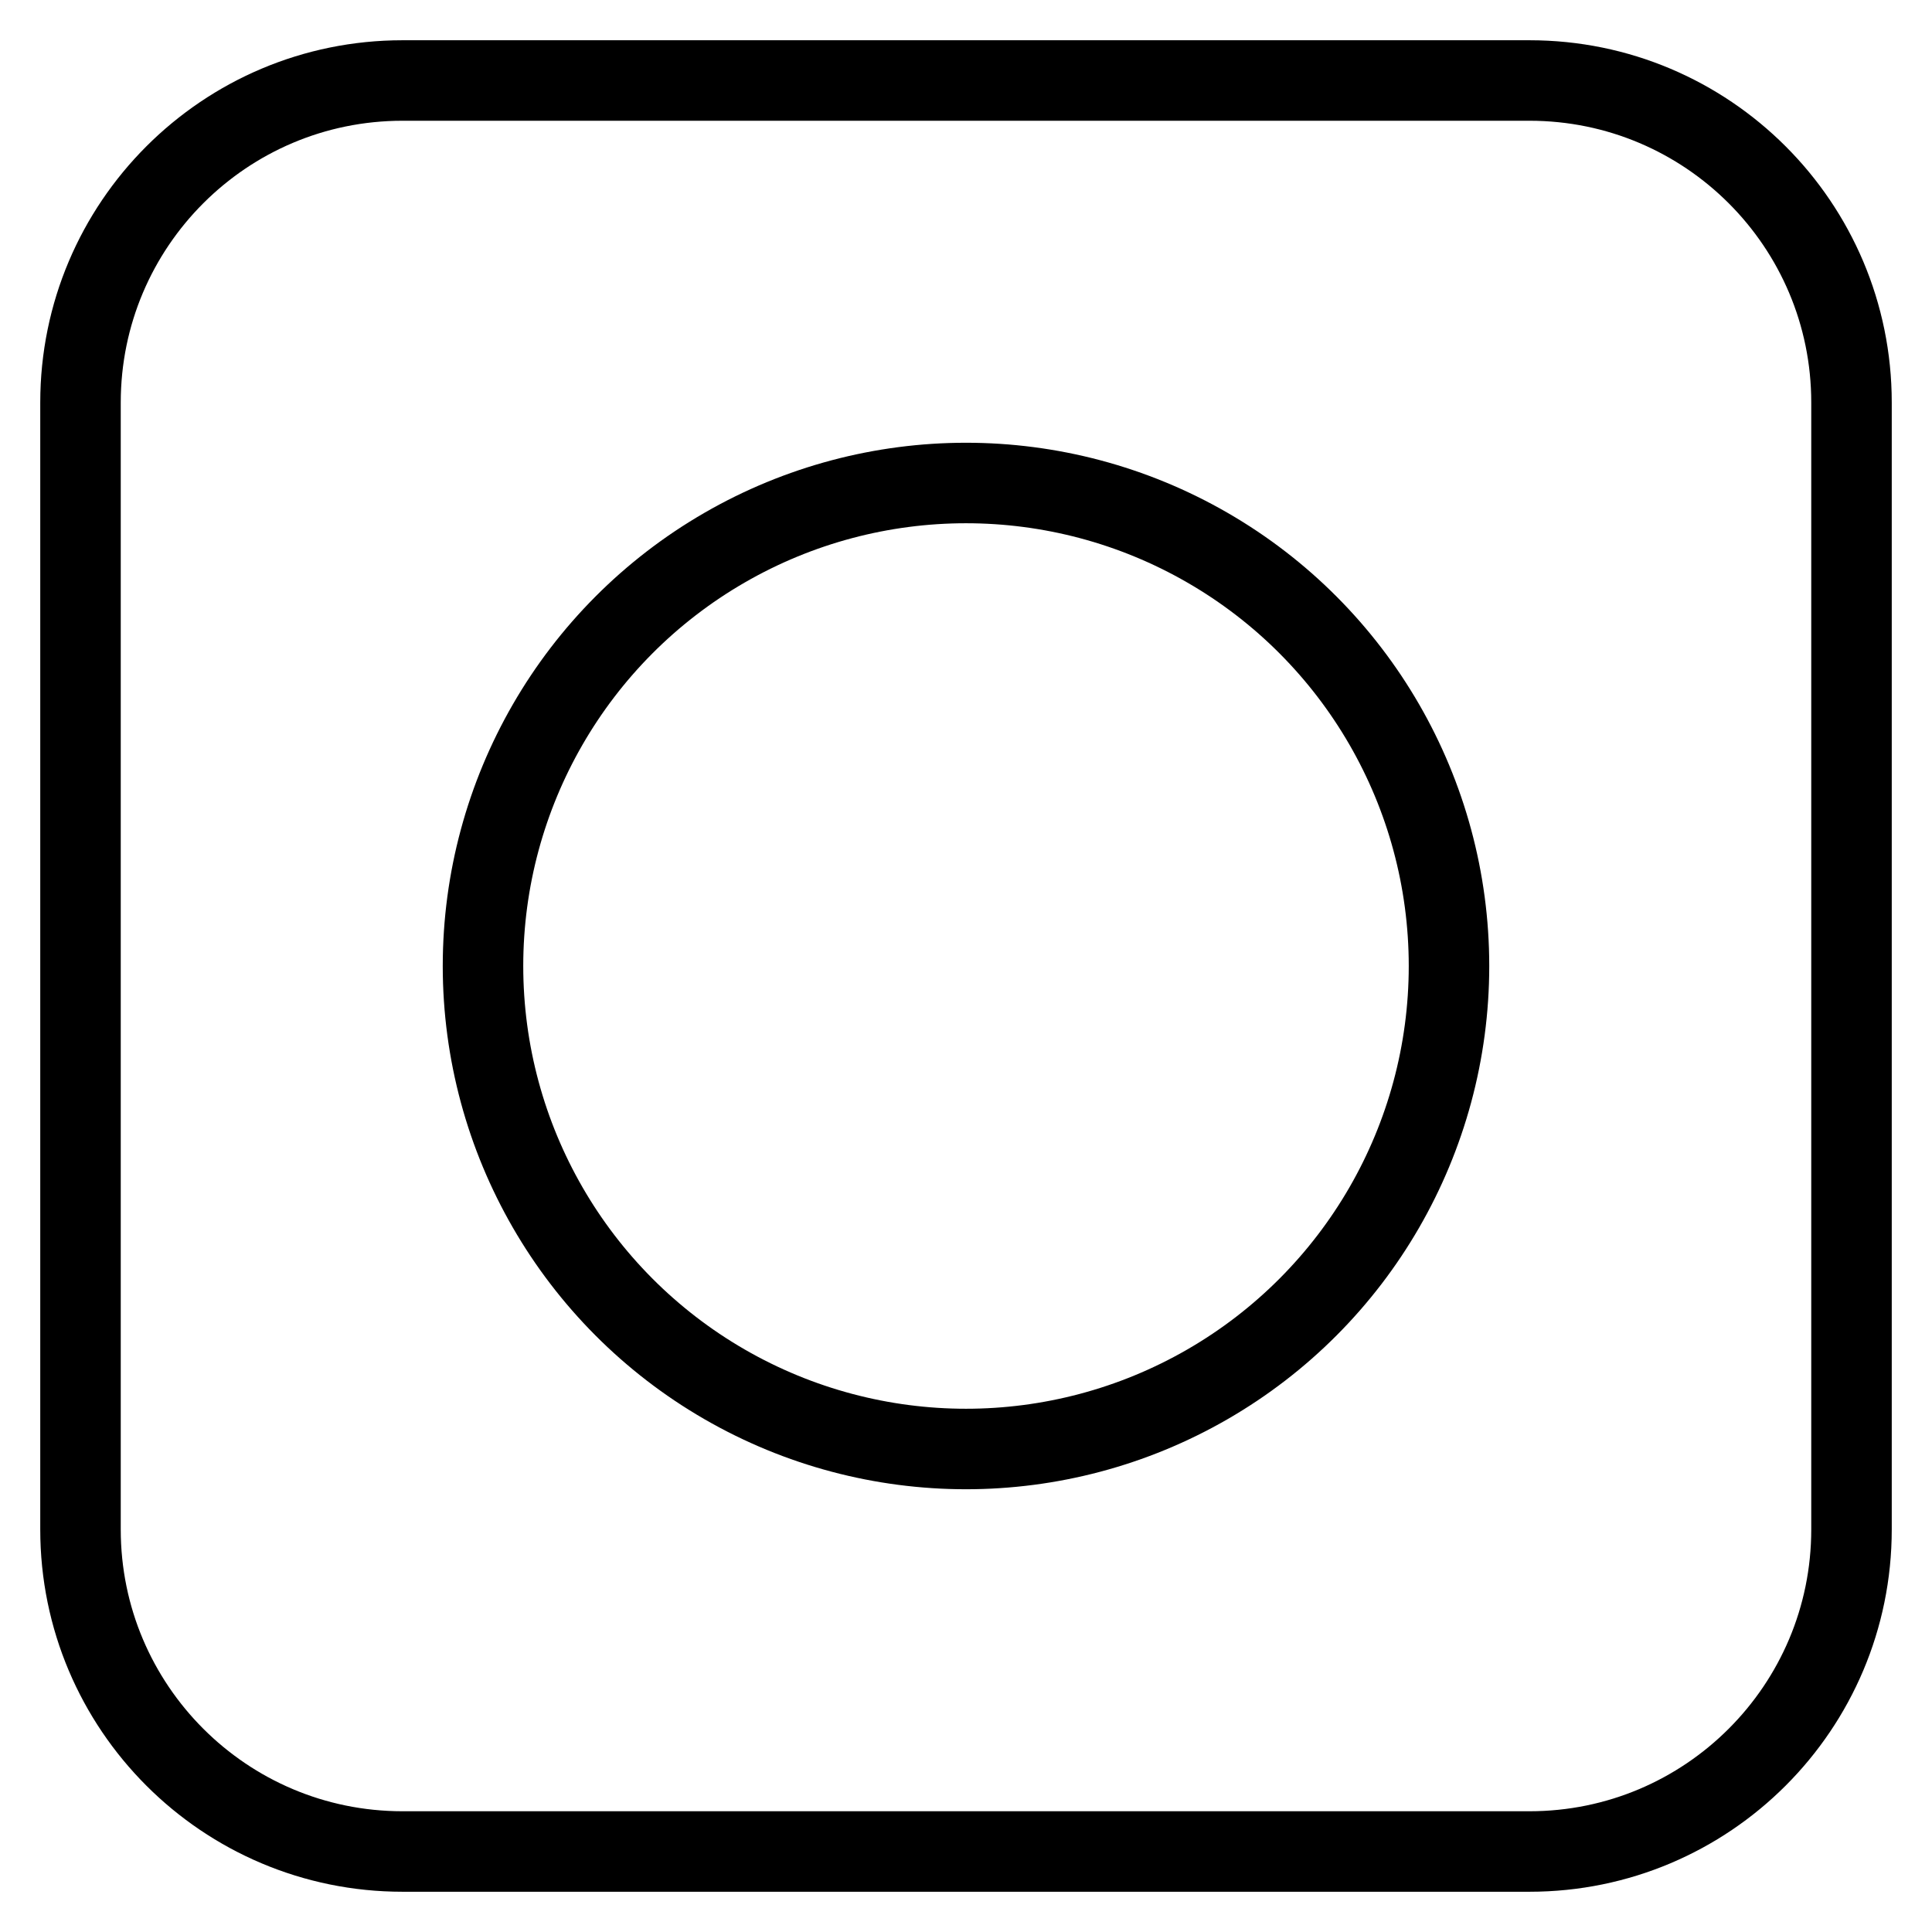 <svg id="nc_icon" version="1.1" xmlns="http://www.w3.org/2000/svg" xmlns:xlink="http://www.w3.org/1999/xlink" x="0px" y="0px" viewBox="0 0 24 24" xml:space="preserve" ><g transform="translate(0, 0)" class="nc-icon-wrapper" fill="none"><path fill="none" stroke="currentColor" vector-effect="non-scaling-stroke" stroke-linecap="square" stroke-miterlimit="10" d="M19,23H5 c-2.209,0-4-1.791-4-4V5c0-2.209,1.791-4,4-4h14c2.209,0,4,1.791,4,4v14C23,21.209,21.209,23,19,23z" stroke-linejoin="miter"></path> <circle data-color="color-2" fill="none" stroke="currentColor" vector-effect="non-scaling-stroke" stroke-linecap="square" stroke-miterlimit="10" cx="12" cy="12" r="6" stroke-linejoin="miter"></circle> <circle data-color="color-2" data-stroke="none" fill="none" cx="5" cy="5" r="1" stroke-linejoin="miter" stroke-linecap="square"></circle></g></svg>
